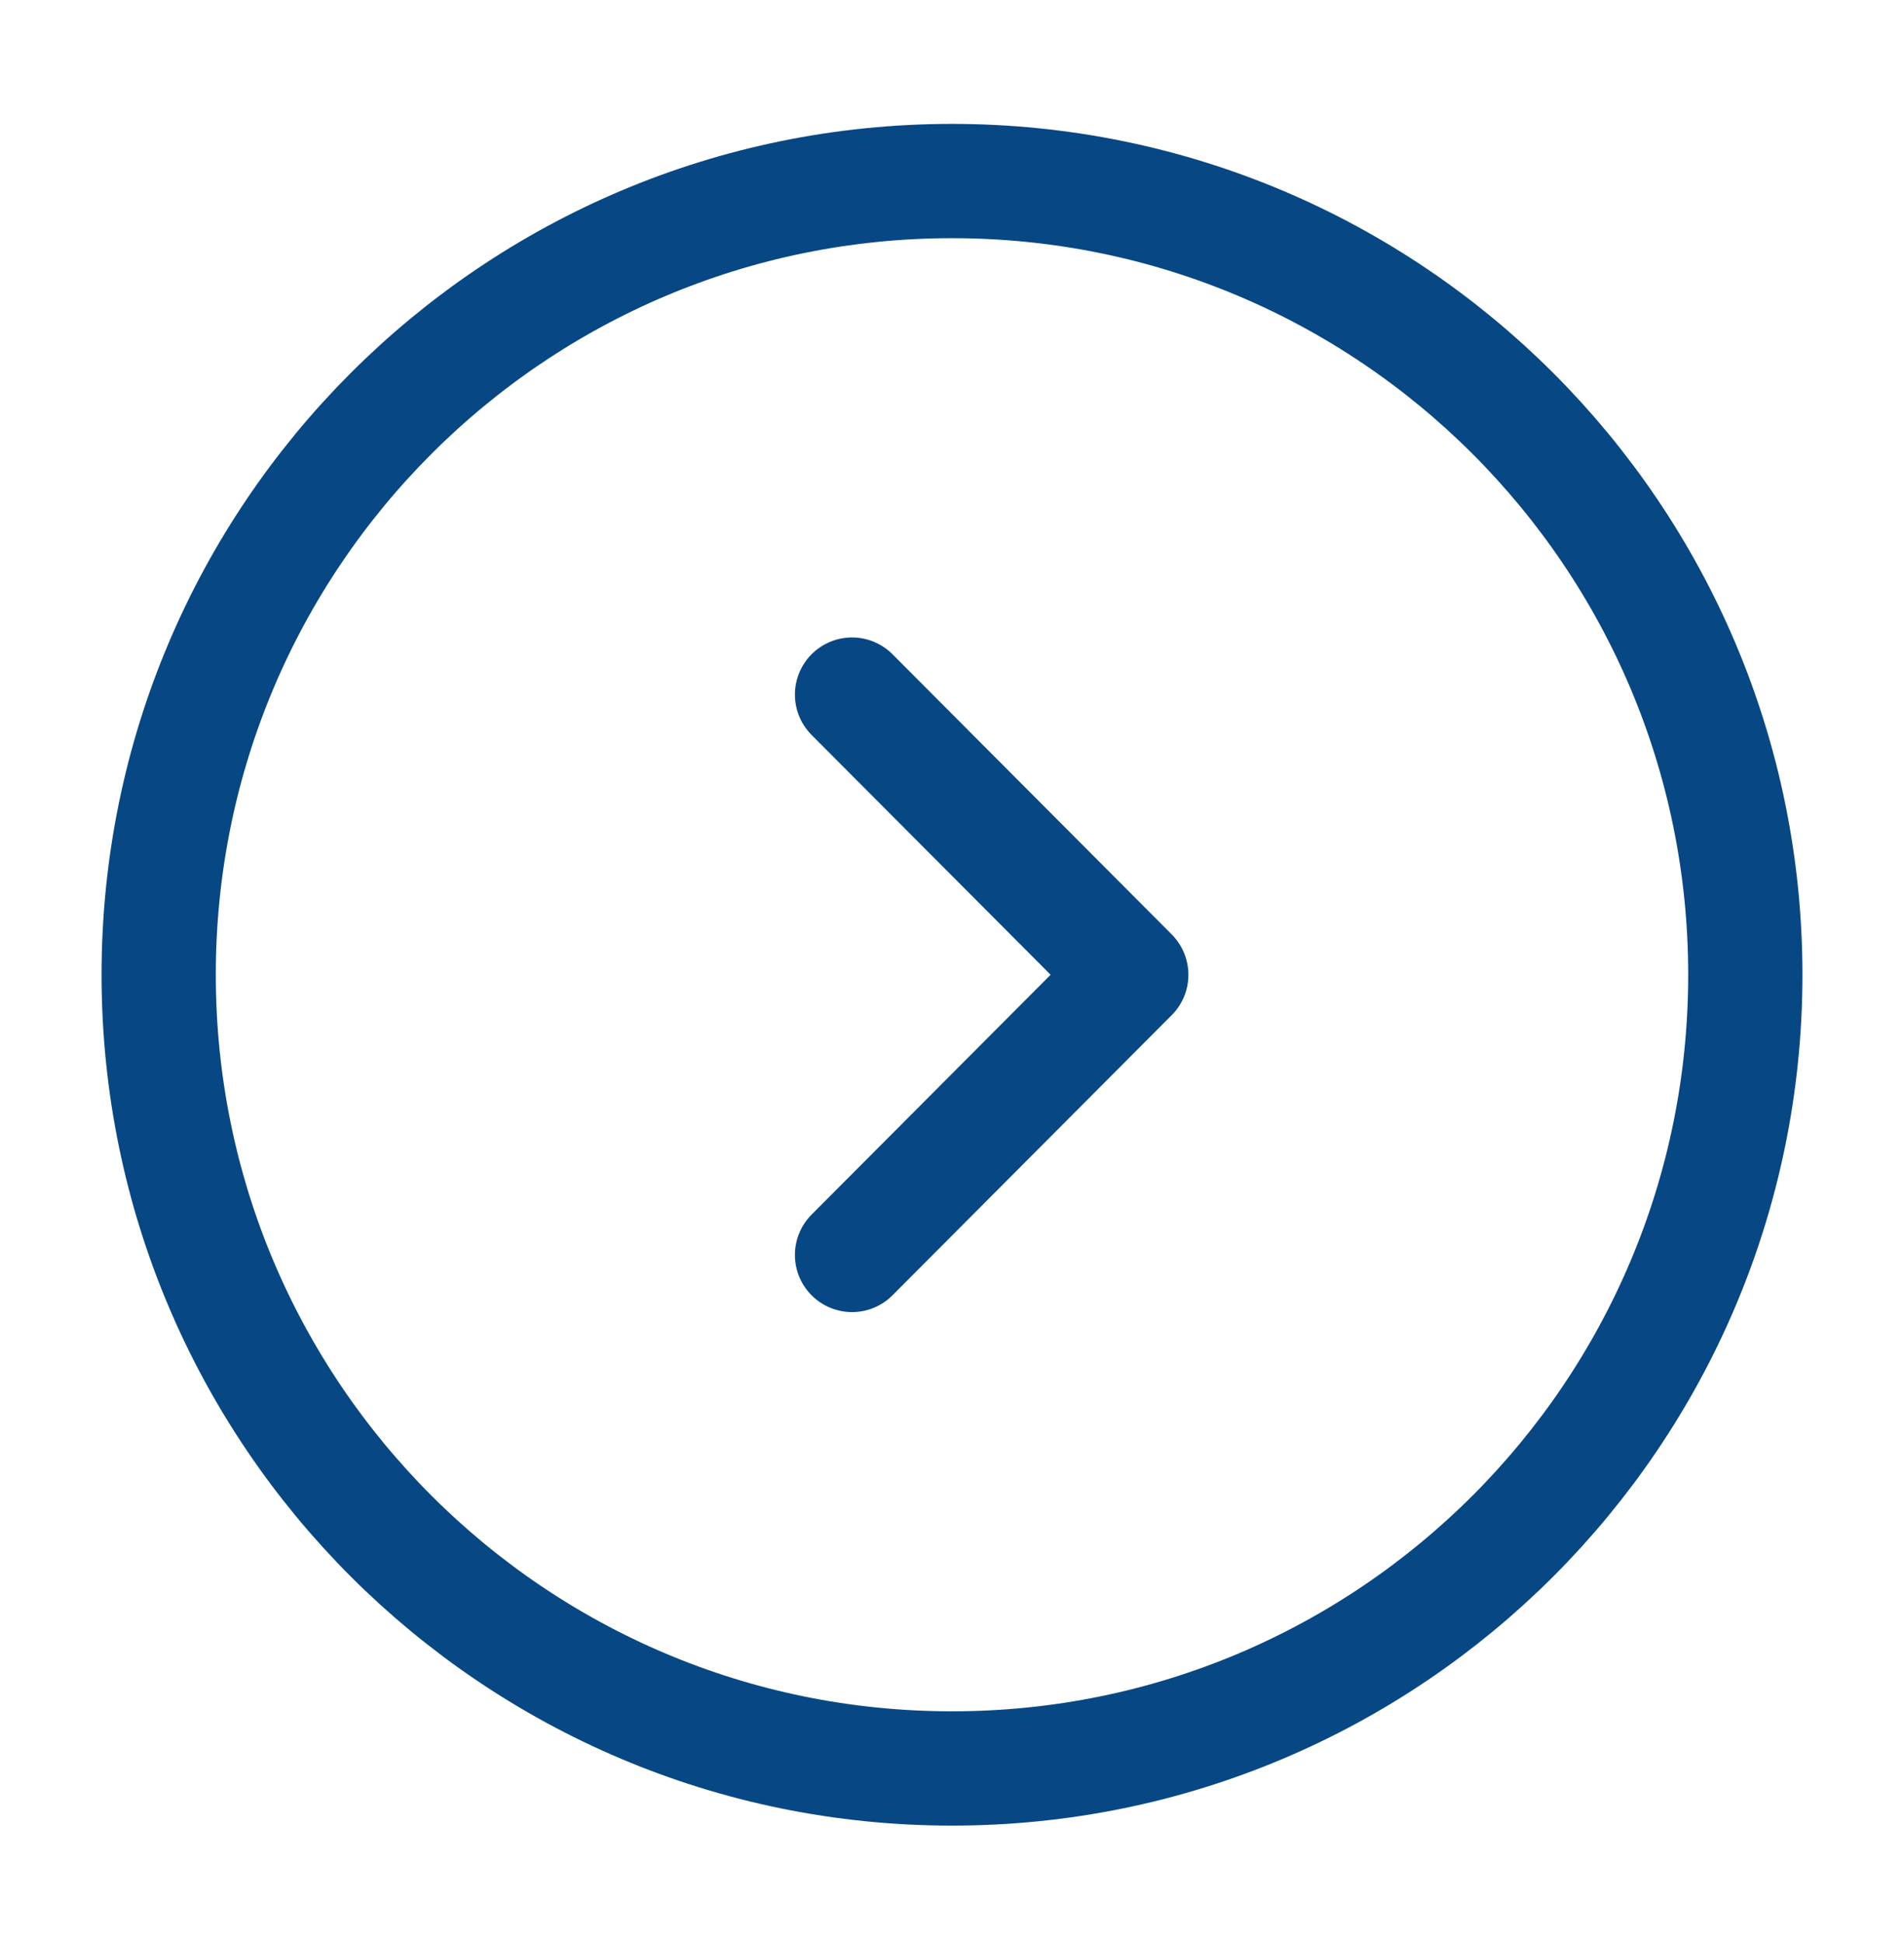 <svg width="50" height="51" viewBox="0 0 50 51" fill="none" xmlns="http://www.w3.org/2000/svg">
<path d="M25 46.419C36.506 46.419 45.833 37.092 45.833 25.586C45.833 14.079 36.506 4.752 25 4.752C13.494 4.752 4.167 14.079 4.167 25.586C4.167 37.092 13.494 46.419 25 46.419Z" stroke="#074784" stroke-width="3" stroke-miterlimit="10" stroke-linecap="round" stroke-linejoin="round"/>
<path d="M22.375 32.94L29.708 25.586L22.375 18.232" stroke="#074784" stroke-width="3" stroke-linecap="round" stroke-linejoin="round"/>
</svg>
